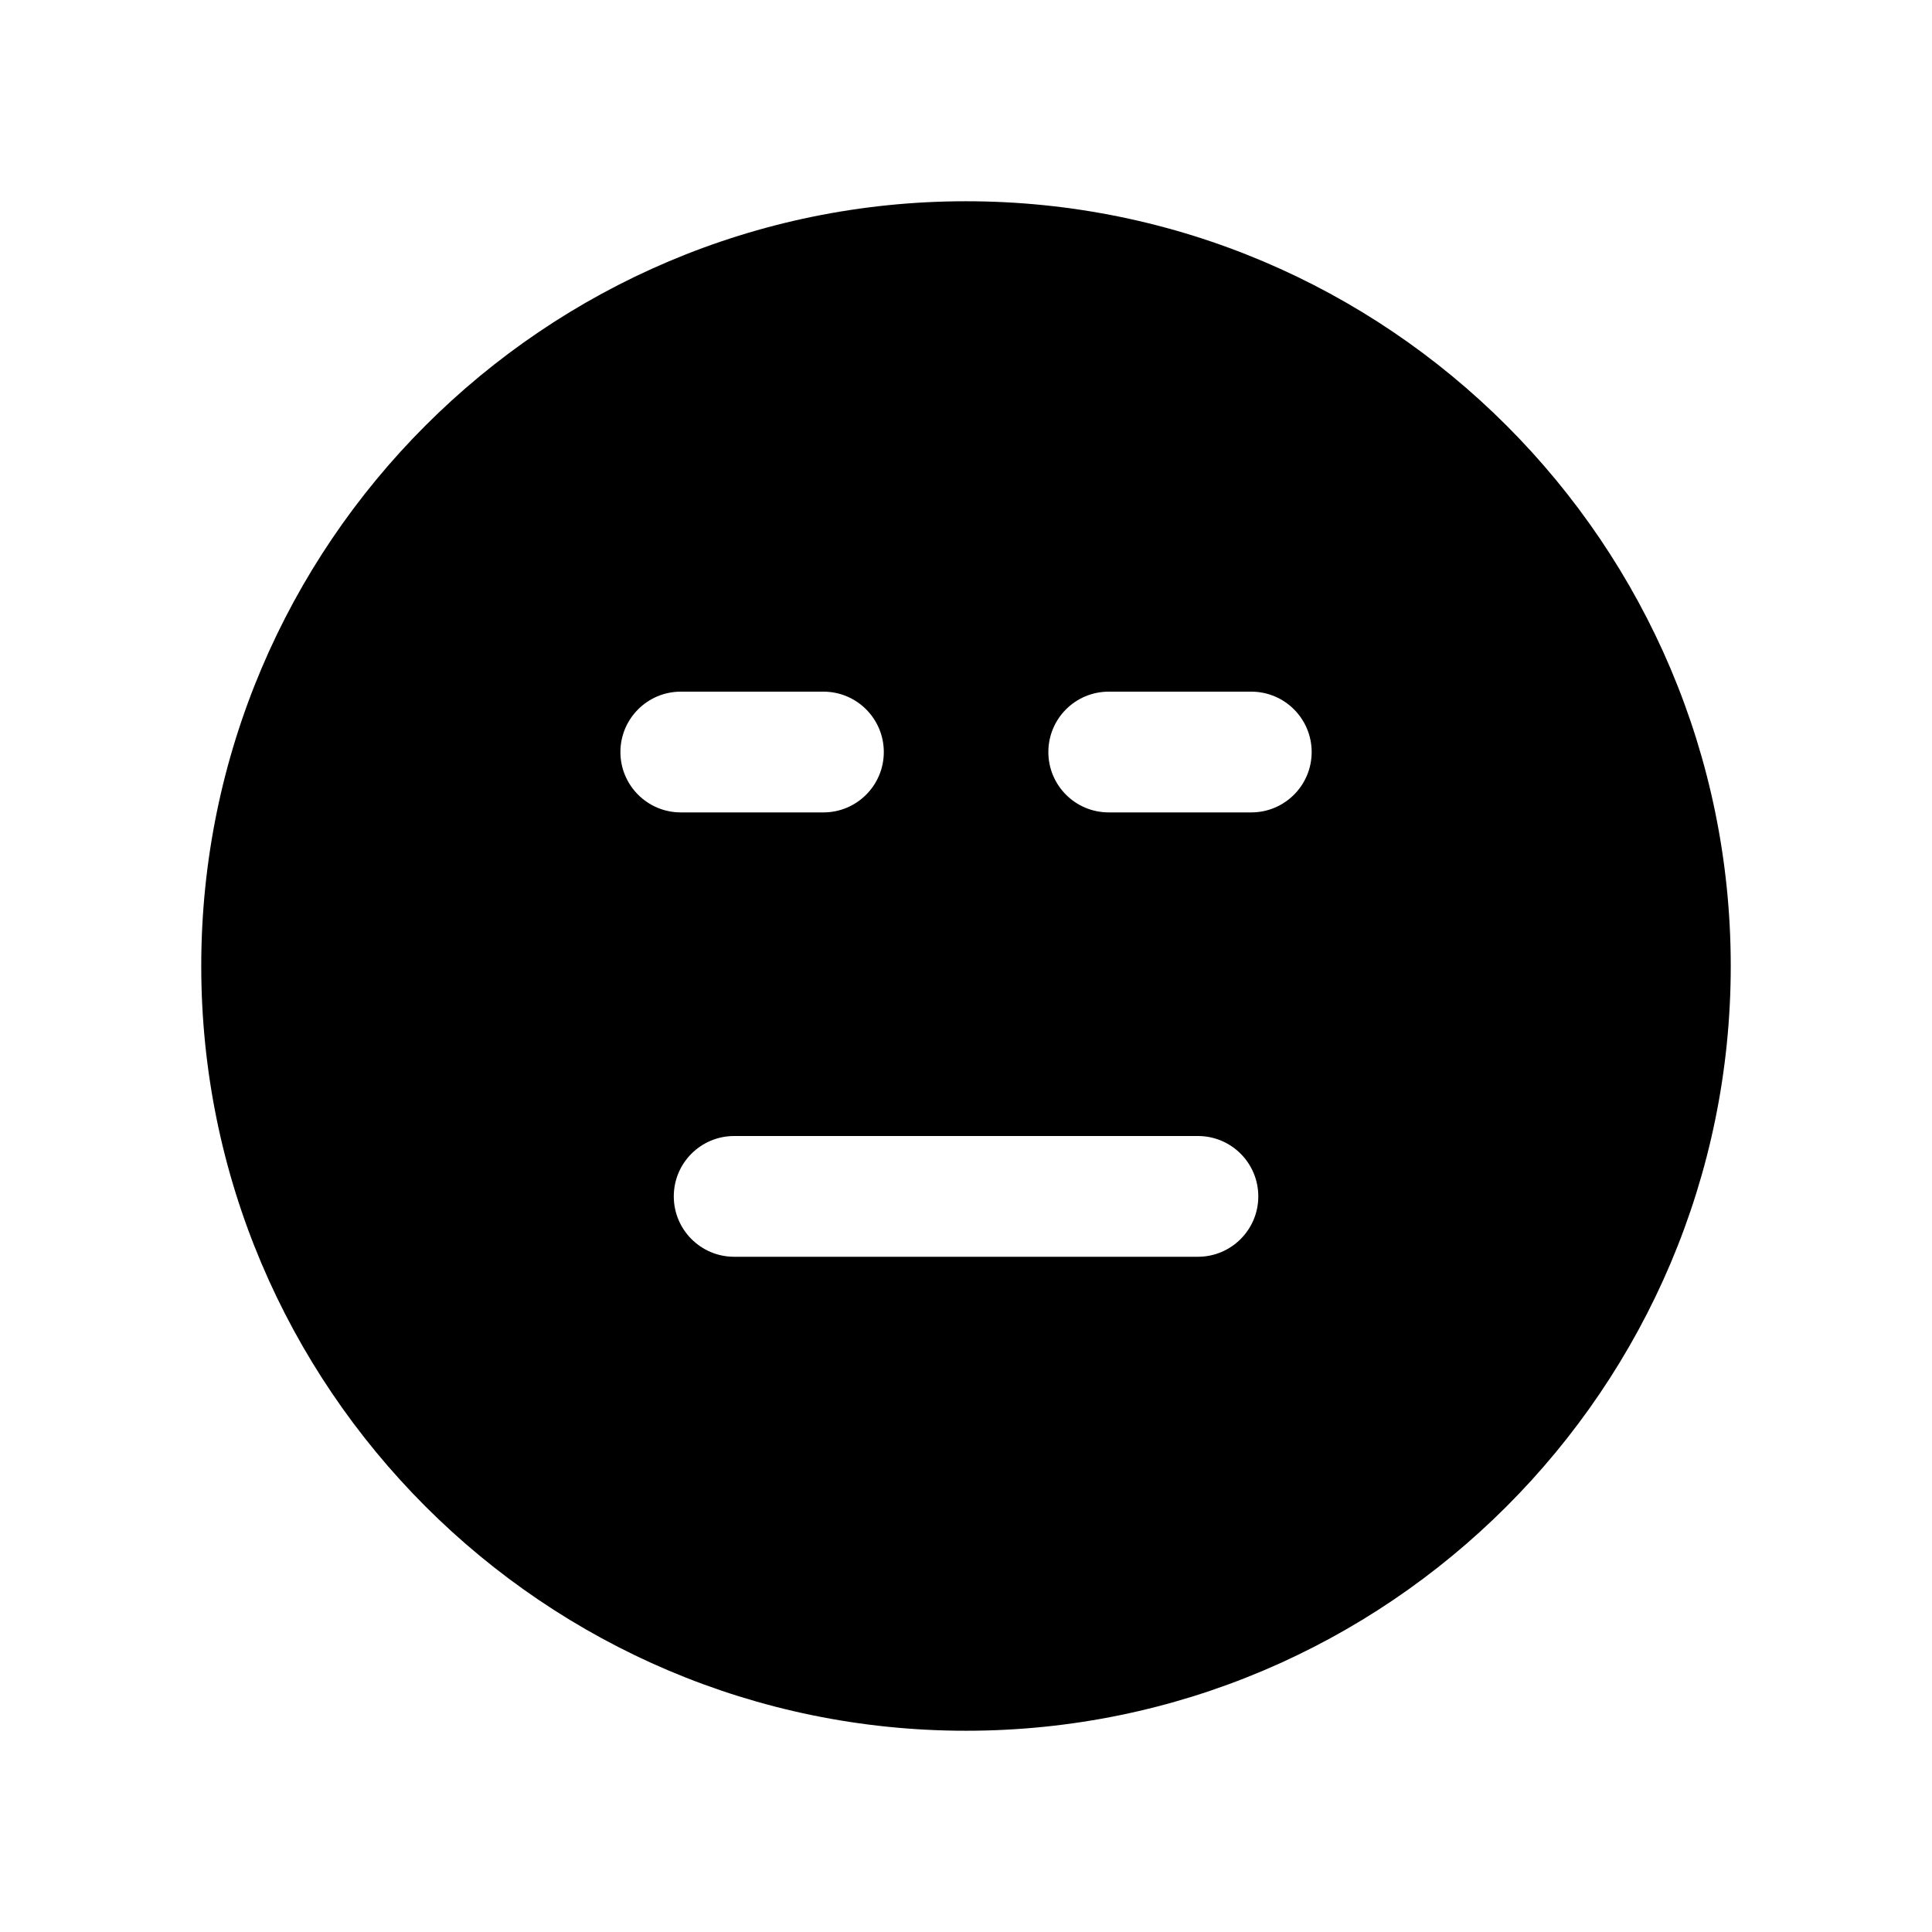 <svg width="24" height="24" viewBox="0 0 24 24" fill="none" xmlns="http://www.w3.org/2000/svg">
<path fill-rule="evenodd" clip-rule="evenodd" d="M15.544 10.092H13.773C13.358 10.092 13.023 9.756 13.023 9.342C13.023 8.928 13.358 8.592 13.773 8.592H15.544C15.958 8.592 16.294 8.928 16.294 9.342C16.294 9.756 15.958 10.092 15.544 10.092ZM14.881 15.612H9.12C8.706 15.612 8.37 15.276 8.37 14.862C8.37 14.447 8.706 14.112 9.12 14.112H14.881C15.295 14.112 15.631 14.447 15.631 14.862C15.631 15.276 15.295 15.612 14.881 15.612ZM7.707 9.342C7.707 8.928 8.043 8.592 8.457 8.592H10.229C10.643 8.592 10.979 8.928 10.979 9.342C10.979 9.756 10.643 10.092 10.229 10.092H8.457C8.043 10.092 7.707 9.756 7.707 9.342ZM12 2.5C6.762 2.5 2.5 6.762 2.5 12C2.5 17.238 6.762 21.5 12 21.5C17.238 21.5 21.5 17.238 21.5 12C21.5 6.762 17.238 2.5 12 2.5Z" fill="black"/>
</svg>